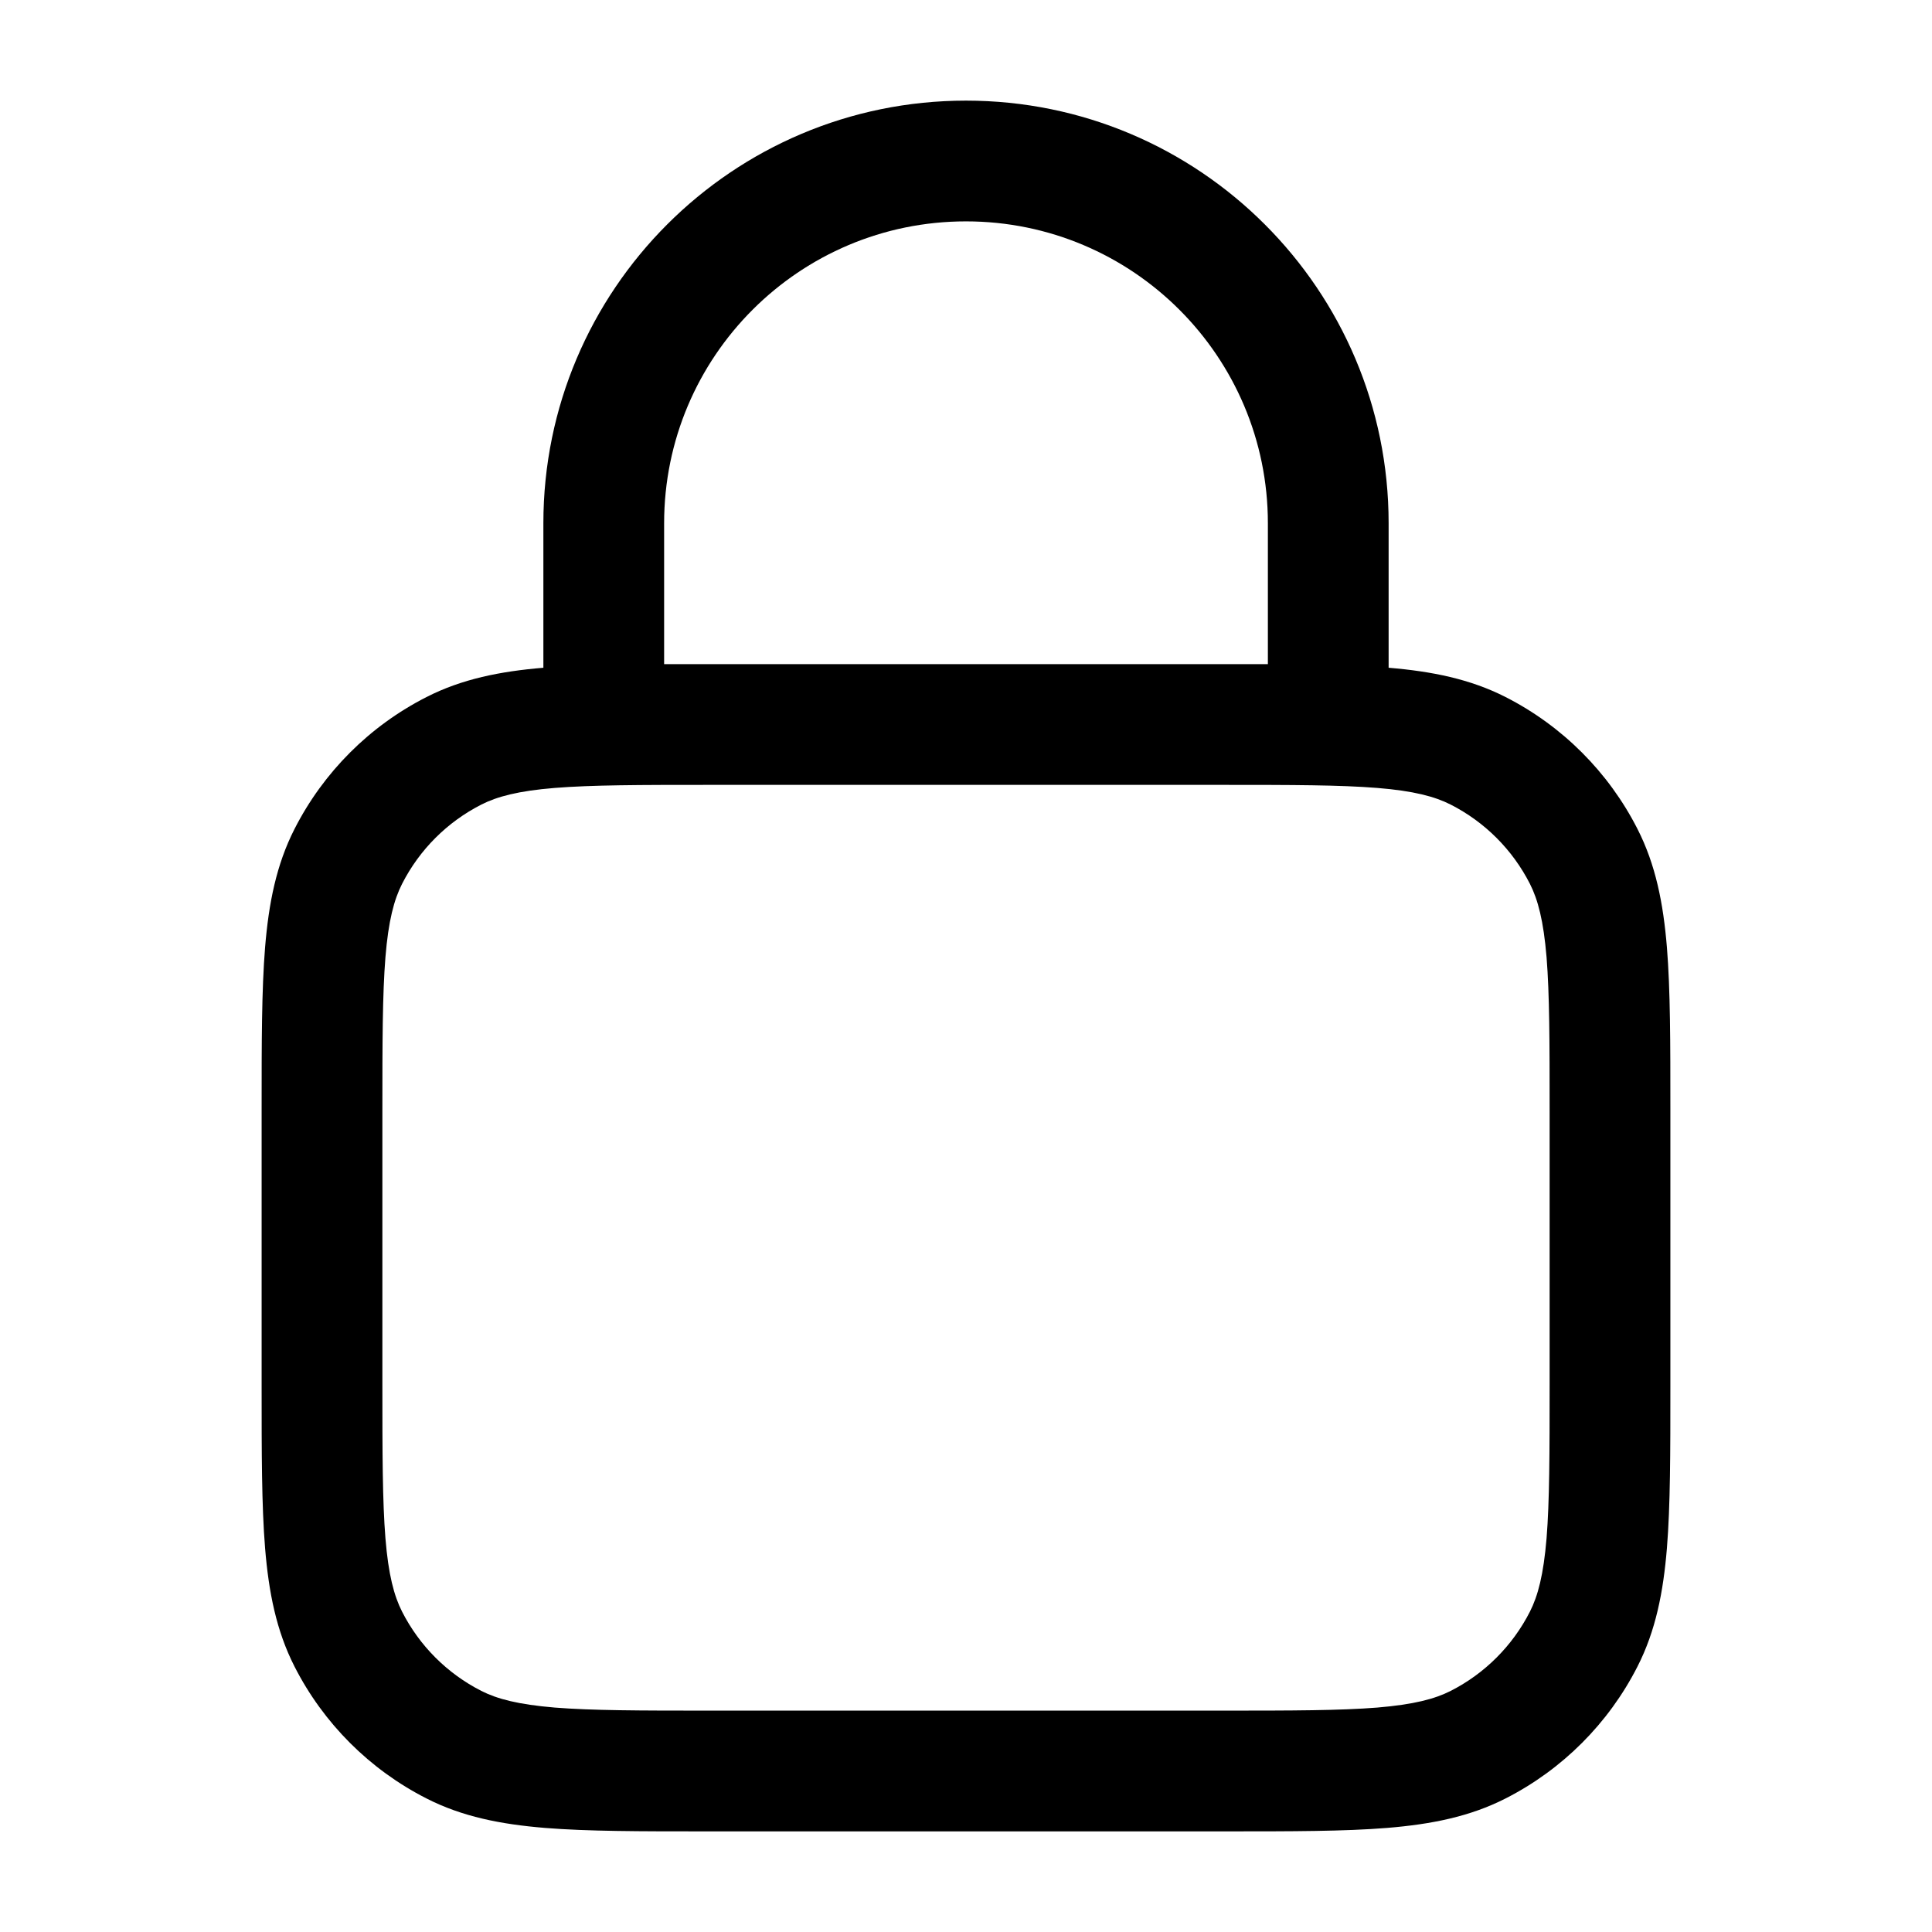 <svg width="24" height="24" viewBox="0 0 24 24" fill="none" xmlns="http://www.w3.org/2000/svg">
<path fill-rule="evenodd" clip-rule="evenodd" d="M12 1.25C9.101 1.25 6.75 3.601 6.75 6.5V8.295C6.211 8.34 5.737 8.435 5.298 8.659C4.592 9.018 4.018 9.592 3.659 10.297C3.432 10.742 3.338 11.222 3.293 11.768C3.25 12.299 3.25 12.955 3.25 13.768V17.232C3.25 18.045 3.25 18.701 3.293 19.232C3.338 19.778 3.432 20.258 3.659 20.703C4.018 21.408 4.592 21.982 5.298 22.341C5.742 22.568 6.222 22.662 6.769 22.707C7.299 22.75 7.955 22.75 8.768 22.75H15.232C16.045 22.75 16.701 22.75 17.232 22.707C17.778 22.662 18.258 22.568 18.703 22.341C19.408 21.982 19.982 21.408 20.341 20.703C20.568 20.258 20.662 19.778 20.707 19.232C20.75 18.701 20.75 18.045 20.75 17.232V13.768C20.75 12.955 20.75 12.299 20.707 11.768C20.662 11.222 20.568 10.742 20.341 10.297C19.982 9.592 19.408 9.018 18.703 8.659C18.263 8.435 17.789 8.34 17.25 8.295V6.5C17.25 3.601 14.899 1.25 12 1.25ZM15.75 8.25V6.5C15.75 4.429 14.071 2.75 12 2.75C9.929 2.75 8.25 4.429 8.25 6.5V8.25C8.415 8.25 8.588 8.25 8.768 8.25H15.232C15.412 8.25 15.585 8.25 15.75 8.25ZM5.979 9.995C6.176 9.895 6.437 9.825 6.891 9.788C7.353 9.751 7.948 9.75 8.8 9.75H15.2C16.052 9.75 16.647 9.751 17.109 9.788C17.563 9.825 17.824 9.895 18.021 9.995C18.445 10.211 18.789 10.555 19.005 10.979C19.105 11.176 19.174 11.437 19.212 11.891C19.249 12.353 19.25 12.947 19.25 13.8V17.2C19.25 18.052 19.249 18.647 19.212 19.109C19.174 19.563 19.105 19.824 19.005 20.021C18.789 20.445 18.445 20.789 18.021 21.005C17.824 21.105 17.563 21.174 17.109 21.212C16.647 21.249 16.052 21.25 15.2 21.25H8.8C7.948 21.25 7.353 21.249 6.891 21.212C6.437 21.174 6.176 21.105 5.979 21.005C5.555 20.789 5.211 20.445 4.995 20.021C4.895 19.824 4.825 19.563 4.788 19.109C4.751 18.647 4.75 18.052 4.75 17.2V13.8C4.75 12.947 4.751 12.353 4.788 11.891C4.825 11.437 4.895 11.176 4.995 10.979C5.211 10.555 5.555 10.211 5.979 9.995Z" fill="#000"/>
</svg>
